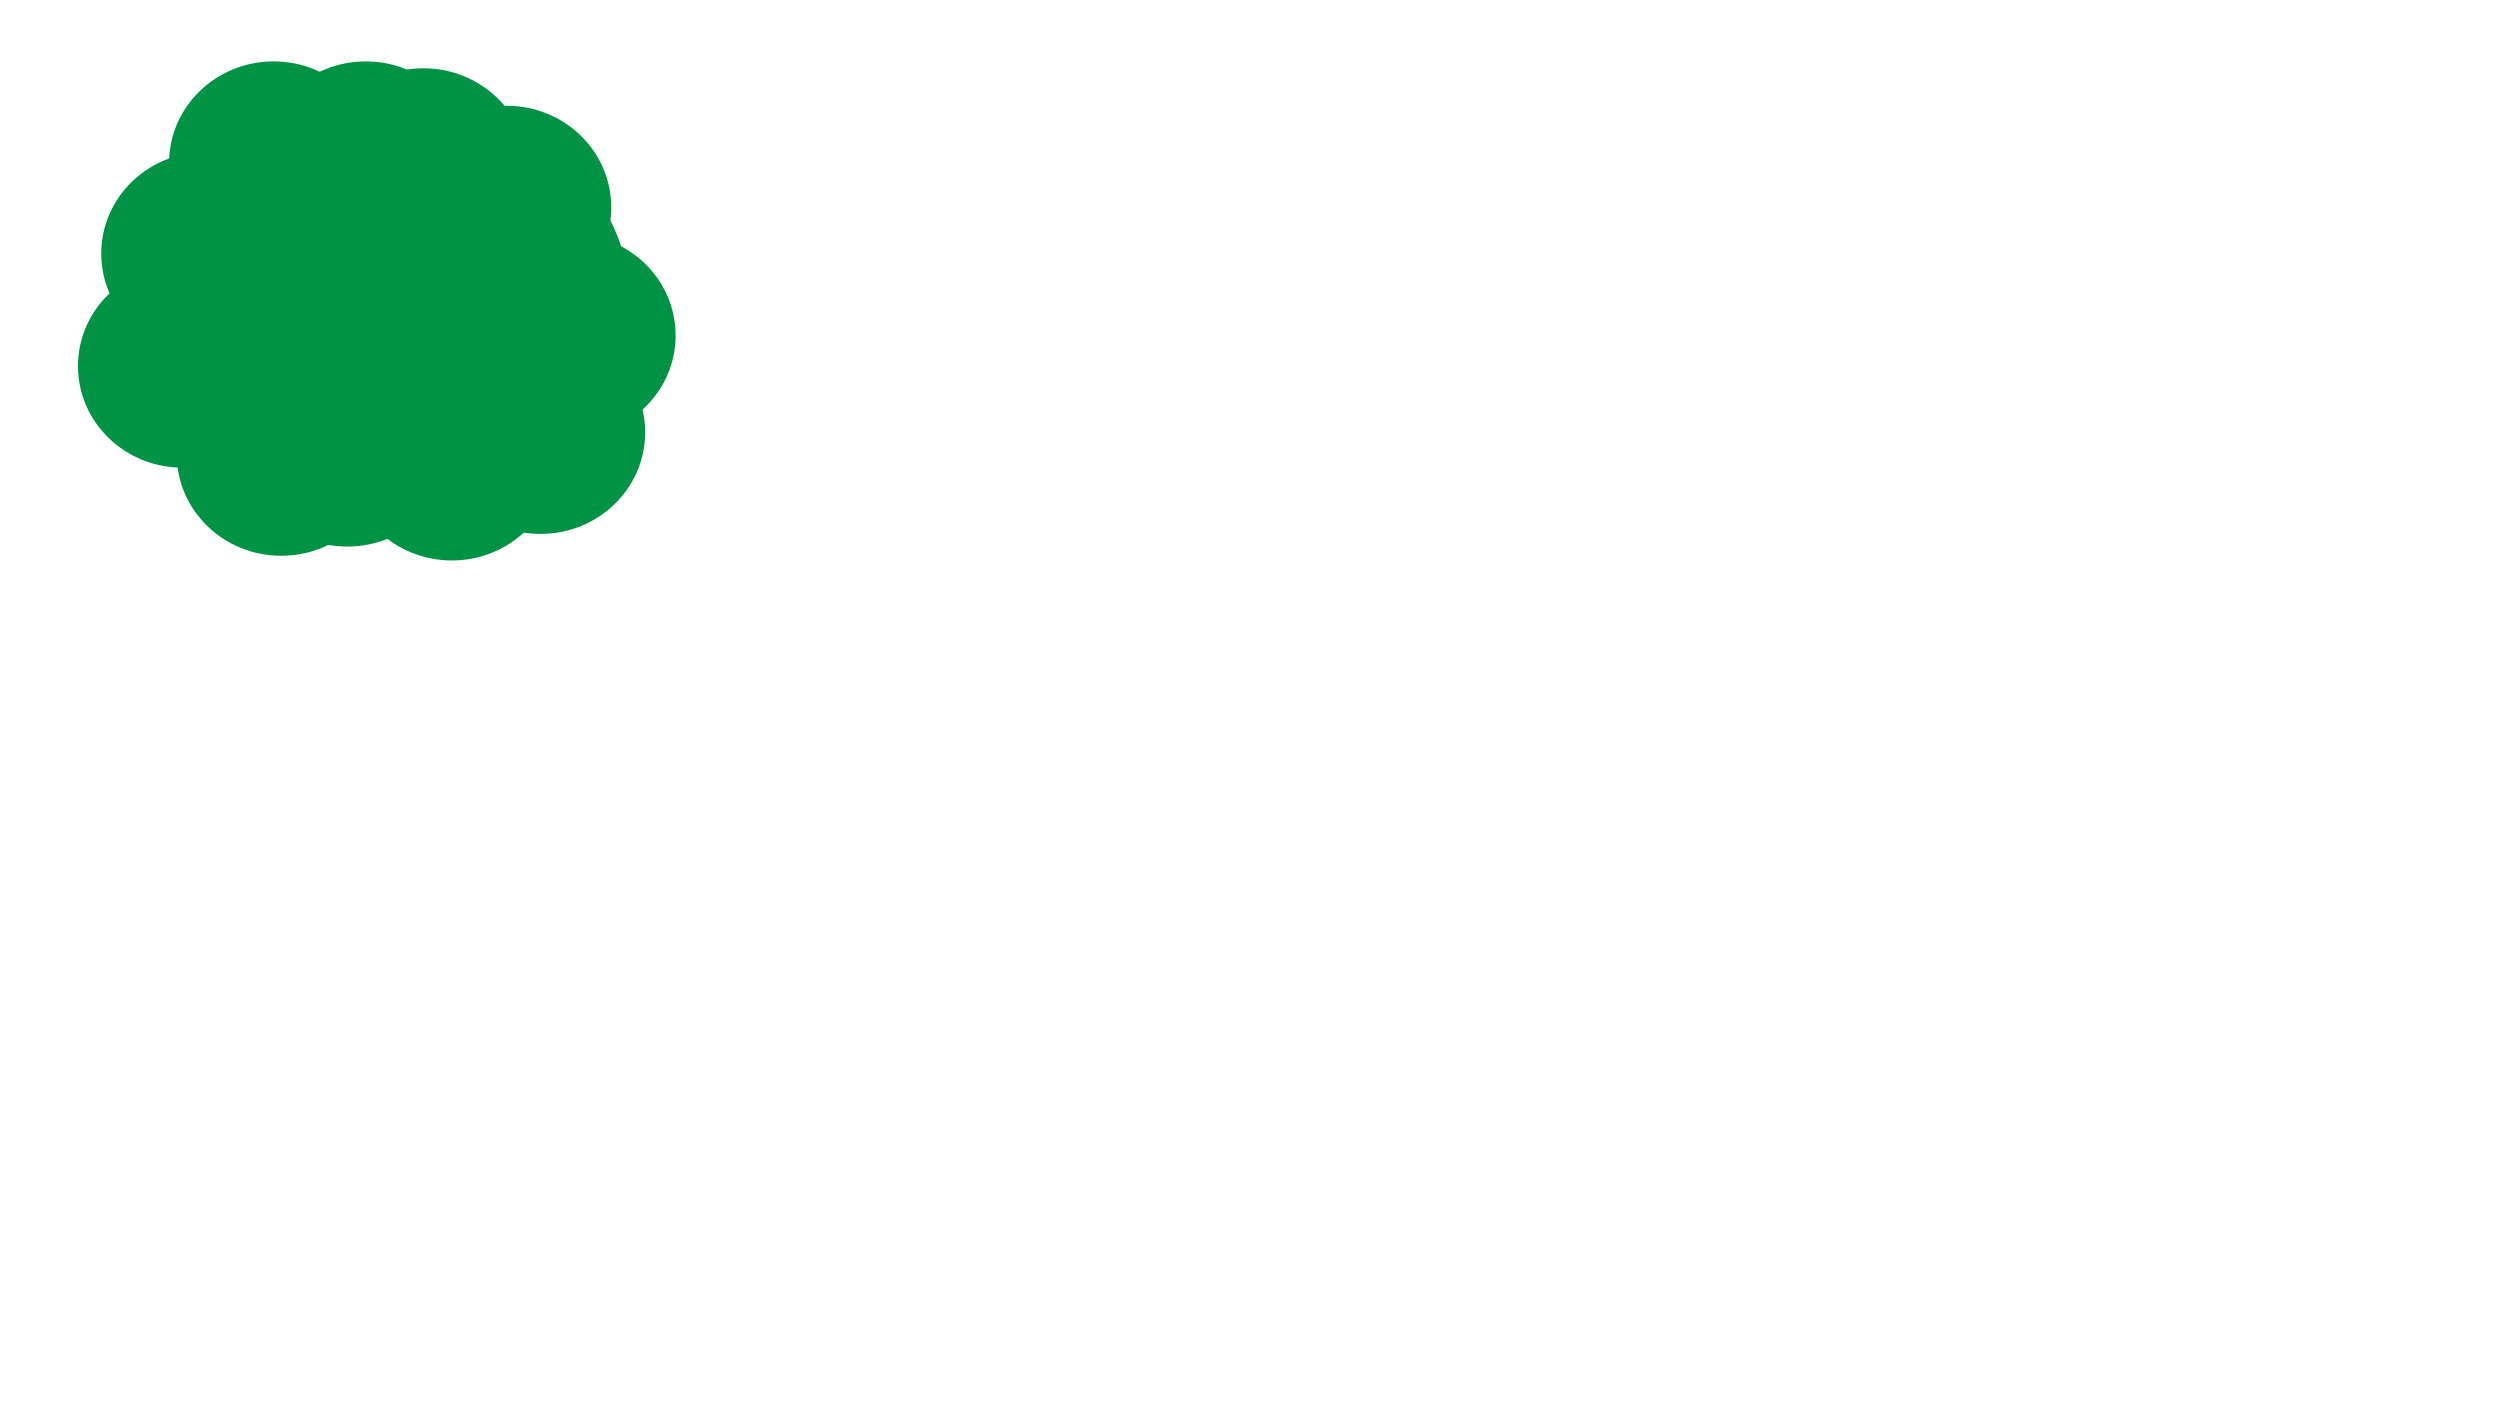 <svg xmlns="http://www.w3.org/2000/svg" viewBox="0 0 1600 900"><style type="text/css">  
	.st0{display:none;}
	.st1{display:inline;fill:#B8FFFF;}
	.st2{display:inline;fill:#6DB562;}
	.st3{display:inline;fill:#4D4D4D;}
	.st4{display:inline;fill:#808080;}
	.st5{fill:#009245;}
	.st6{display:inline;fill:#42210B;}
</style><g class="st0"><rect x="0.5" class="st1" width="1599.5" height="569.7"/></g><g class="st0"><path class="st2" d="M1600 488.8V900H0V521h2.3c30.2-24.7 92.6-38.5 216-65.3 114.6-24.9 211.9-46 351.3-59.3C756.3 378.5 898.5 386 987 391c182.3 10.4 311.6 34.2 413.3 53.3C1492.7 461.7 1556.1 473.8 1600 488.8z"/></g><g class="st0"><path class="st3" d="M841.7 811c-0.1-2.8-12.8-1.9-33.3-14.7 -20.9-13-37.6-32.4-44.7-40.7 -3.8-4.4-7.9-9.6-15.3-17.3 0 0-10-10.4-18.7-18 -20-17.3-53.8-14.2-107.3-23.3 -11.6-2-26.5-4.5-46-10 0 0-67.2-18.8-88.7-16.7 -1.7 0.2-3.5 0.4-3.5 0.4 -5.3 0.6-9.6 1.4-44.5 5.6 -32.5 4-28.9 3.3-33.3 4 0 0-51.1 7.9-86.7 28 -7.5 4.2-15 8.6-22 16.7 -2.6 3-4.1 5.4-9.3 11.3 -1.7 2-6.8 7.8-12 12.7 -9.1 8.6-13.9 10-20.7 15.3 -11 8.7-8.4 13-20 26.7 -4.7 5.5-20.1 23.6-43.3 29.3 -6.7 1.7-5.3 0.1-20.7 2.7 -15.3 2.6-24.5 4.1-33.3 9.3 -8.1 4.8-18.4 14-18 18C123.8 882.6 842.5 832 841.7 811z"/></g><g class="st0"><path class="st4" d="M1600 900H0.5c-0.4-6.8 12.3-14.2 37.5-29 34.2-20.1 66.7-26.9 149-37.5 35.2-4.5 59.4-7.6 100-11.5 64.2-6.1 75.6-5.3 135.5-10.5 69.2-6.1 103.8-9.1 145.5-17 61.2-11.6 63.5-18.5 135-32.5 50.7-9.9 91.6-14.7 115.5-17 49.3-4.8 84.2-5.1 143.5-5.5 81-0.5 121.5-0.7 173 5 63 7 111.9 18.5 139 25 34.9 8.3 60.3 14.4 94.5 27 52.2 19.2 49.9 26 98 42 64 21.2 69.9 21.9 86.5 30C1565 874.3 1581.7 883.9 1600 900z"/></g><ellipse class="st5" cx="238.7" cy="188.7" rx="163.6" ry="128.3"/><ellipse class="st5" cx="324.3" cy="132.7" rx="66.9" ry="65"/><ellipse class="st5" cx="365.5" cy="214.7" rx="66.9" ry="65"/><ellipse class="st5" cx="346" cy="276.7" rx="66.9" ry="65"/><ellipse class="st5" cx="289.2" cy="293.7" rx="66.9" ry="65"/><ellipse class="st5" cx="222.3" cy="284.8" rx="66.9" ry="65"/><ellipse class="st5" cx="180" cy="290.7" rx="66.9" ry="65"/><ellipse class="st5" cx="131.7" cy="162.3" rx="66.9" ry="65"/><ellipse class="st5" cx="175.1" cy="104.3" rx="66.9" ry="65"/><ellipse class="st5" cx="234.1" cy="104.3" rx="66.9" ry="65"/><ellipse class="st5" cx="116.8" cy="234.3" rx="66.9" ry="65"/><ellipse class="st5" cx="271" cy="108.7" rx="66.9" ry="65"/><g class="st0"><path class="st6" d="M264.5 276c4.3-13.6 13-23.7 13-23.8 13.7-16.1 31.5-21 37.3-22.5 10.3-2.7 18.7-2.6 21.5-2.5 18.6 0.6 32.2 8.3 38.5 12.5 -2-5.9-4.7-10.2-7.3-13.3 -18.1-21.7-53.4-15.1-56.5-14.5 2.7-2.7 6.2-5.7 10.5-8.5 8.7-5.7 17.1-8.3 23-9.5 -6.5-1.4-15.8-2.3-25.8 0.8 -22.8 7-32.8 29.6-38.4 26.9 -4.9-2.4 3.7-19.5-4.3-37.4 -3.7-8.3-9.7-13.9-14.3-17.3 2.8 3.6 8.3 11.6 8.5 22.5 0 1.5 0.1 4.4-0.8 7.5 -3.6 14.2-22.6 26.5-35.2 22.7 -8.8-2.7-9.2-11.8-18.3-24.4 -10.3-14.3-24.5-23.2-39-29 4.3 2.8 20.9 14.7 24 35.5 0.8 5.4 2.5 17-4 23.3 -10.2 9.7-35.2 1.2-49.3-11.5 -20.7-18.7-18.9-47.8-18.5-52.8 -5.7 9.4-6.9 17.6-7 22.5 -0.6 21 14.7 41.7 38.8 53.1 -7.2 1.2-15.5 1.9-24.5 1.7 -28.6-0.7-51-10.5-64.5-18 4.7 4.4 12 10.5 21.8 16.3 22.7 13.4 39.6 13.8 54.3 18.3 41.3 12.5 62.8 56.3 65.8 62.8 12.1 26.4 9.8 51.8 6 102.7 -2.2 29.4-7 54.7-16.7 105.3 -2.9 15.5-5.6 28.2-7.3 36.7 -5.4 6.1-14.2 14.7-26.8 22 -5.1 3-12.7 7.3-22.8 9.8 -18.9 4.7-35.8 0.1-45.3-3.5 12.5 9.8 23.6 12.7 30.3 13.8 17 2.7 35.5-2.1 38.8-3 9.6-2.6 15.9-5.7 17.5-3.5 1.9 2.6-4.1 10.5-8 14.5 -5 5.3-17.6 15.7-44.8 16.3 5.9 1.7 25.8 6.8 47.3-2.8 12.9-5.8 20.9-14.4 25-19.5 0.1 4.5-0.2 13.2-5 22.5 -7.4 14.5-20.4 20.4-24.3 22 5.6-0.8 13.8-2.7 22.3-7.8 18.9-11.4 25.3-30.2 27-35.8 2.4 2.3 8.5 8.8 10 19 2.5 16.6-9.2 28.5-10.5 29.8 4.9-3.9 16.4-14.2 19.7-30.8 0.9-4.4 1-8.5 0.8-12 1.8-2.7 3.7-5.3 5.5-8 0.2 2.6 1.6 17.4 14.3 27.5 16.5 13.2 36.8 6.2 38 5.8 -13.1 3.3-26.8-1.4-34.3-11.8 -9.2-12.7-4.5-27.5-4-29 1.6 2.2 16.7 21.7 40.3 20.8 9.9-0.4 17.5-4.3 21.8-7 -12.6 5.6-26.7 4.3-36.8-3.5 -9.1-7.1-11.6-17-12.3-20.3 3.4-1.4 10-3.7 18.5-3.3 8.4 0.5 14.5 3.4 17 4.8 8.7 4.7 13.5 11.4 15.5 14.8 -1.9-10.4-6.3-16.9-9-20.3 -4.6-5.6-9.6-8.7-17-13.3 -6.3-3.9-11.9-6.5-16-8.3 -0.5-1.5-1.2-3.7-2-6.5 -18.8-65.2 7.8-103.8 8.7-156.2C296.1 345 252.9 312.2 264.5 276z"/></g></svg>
